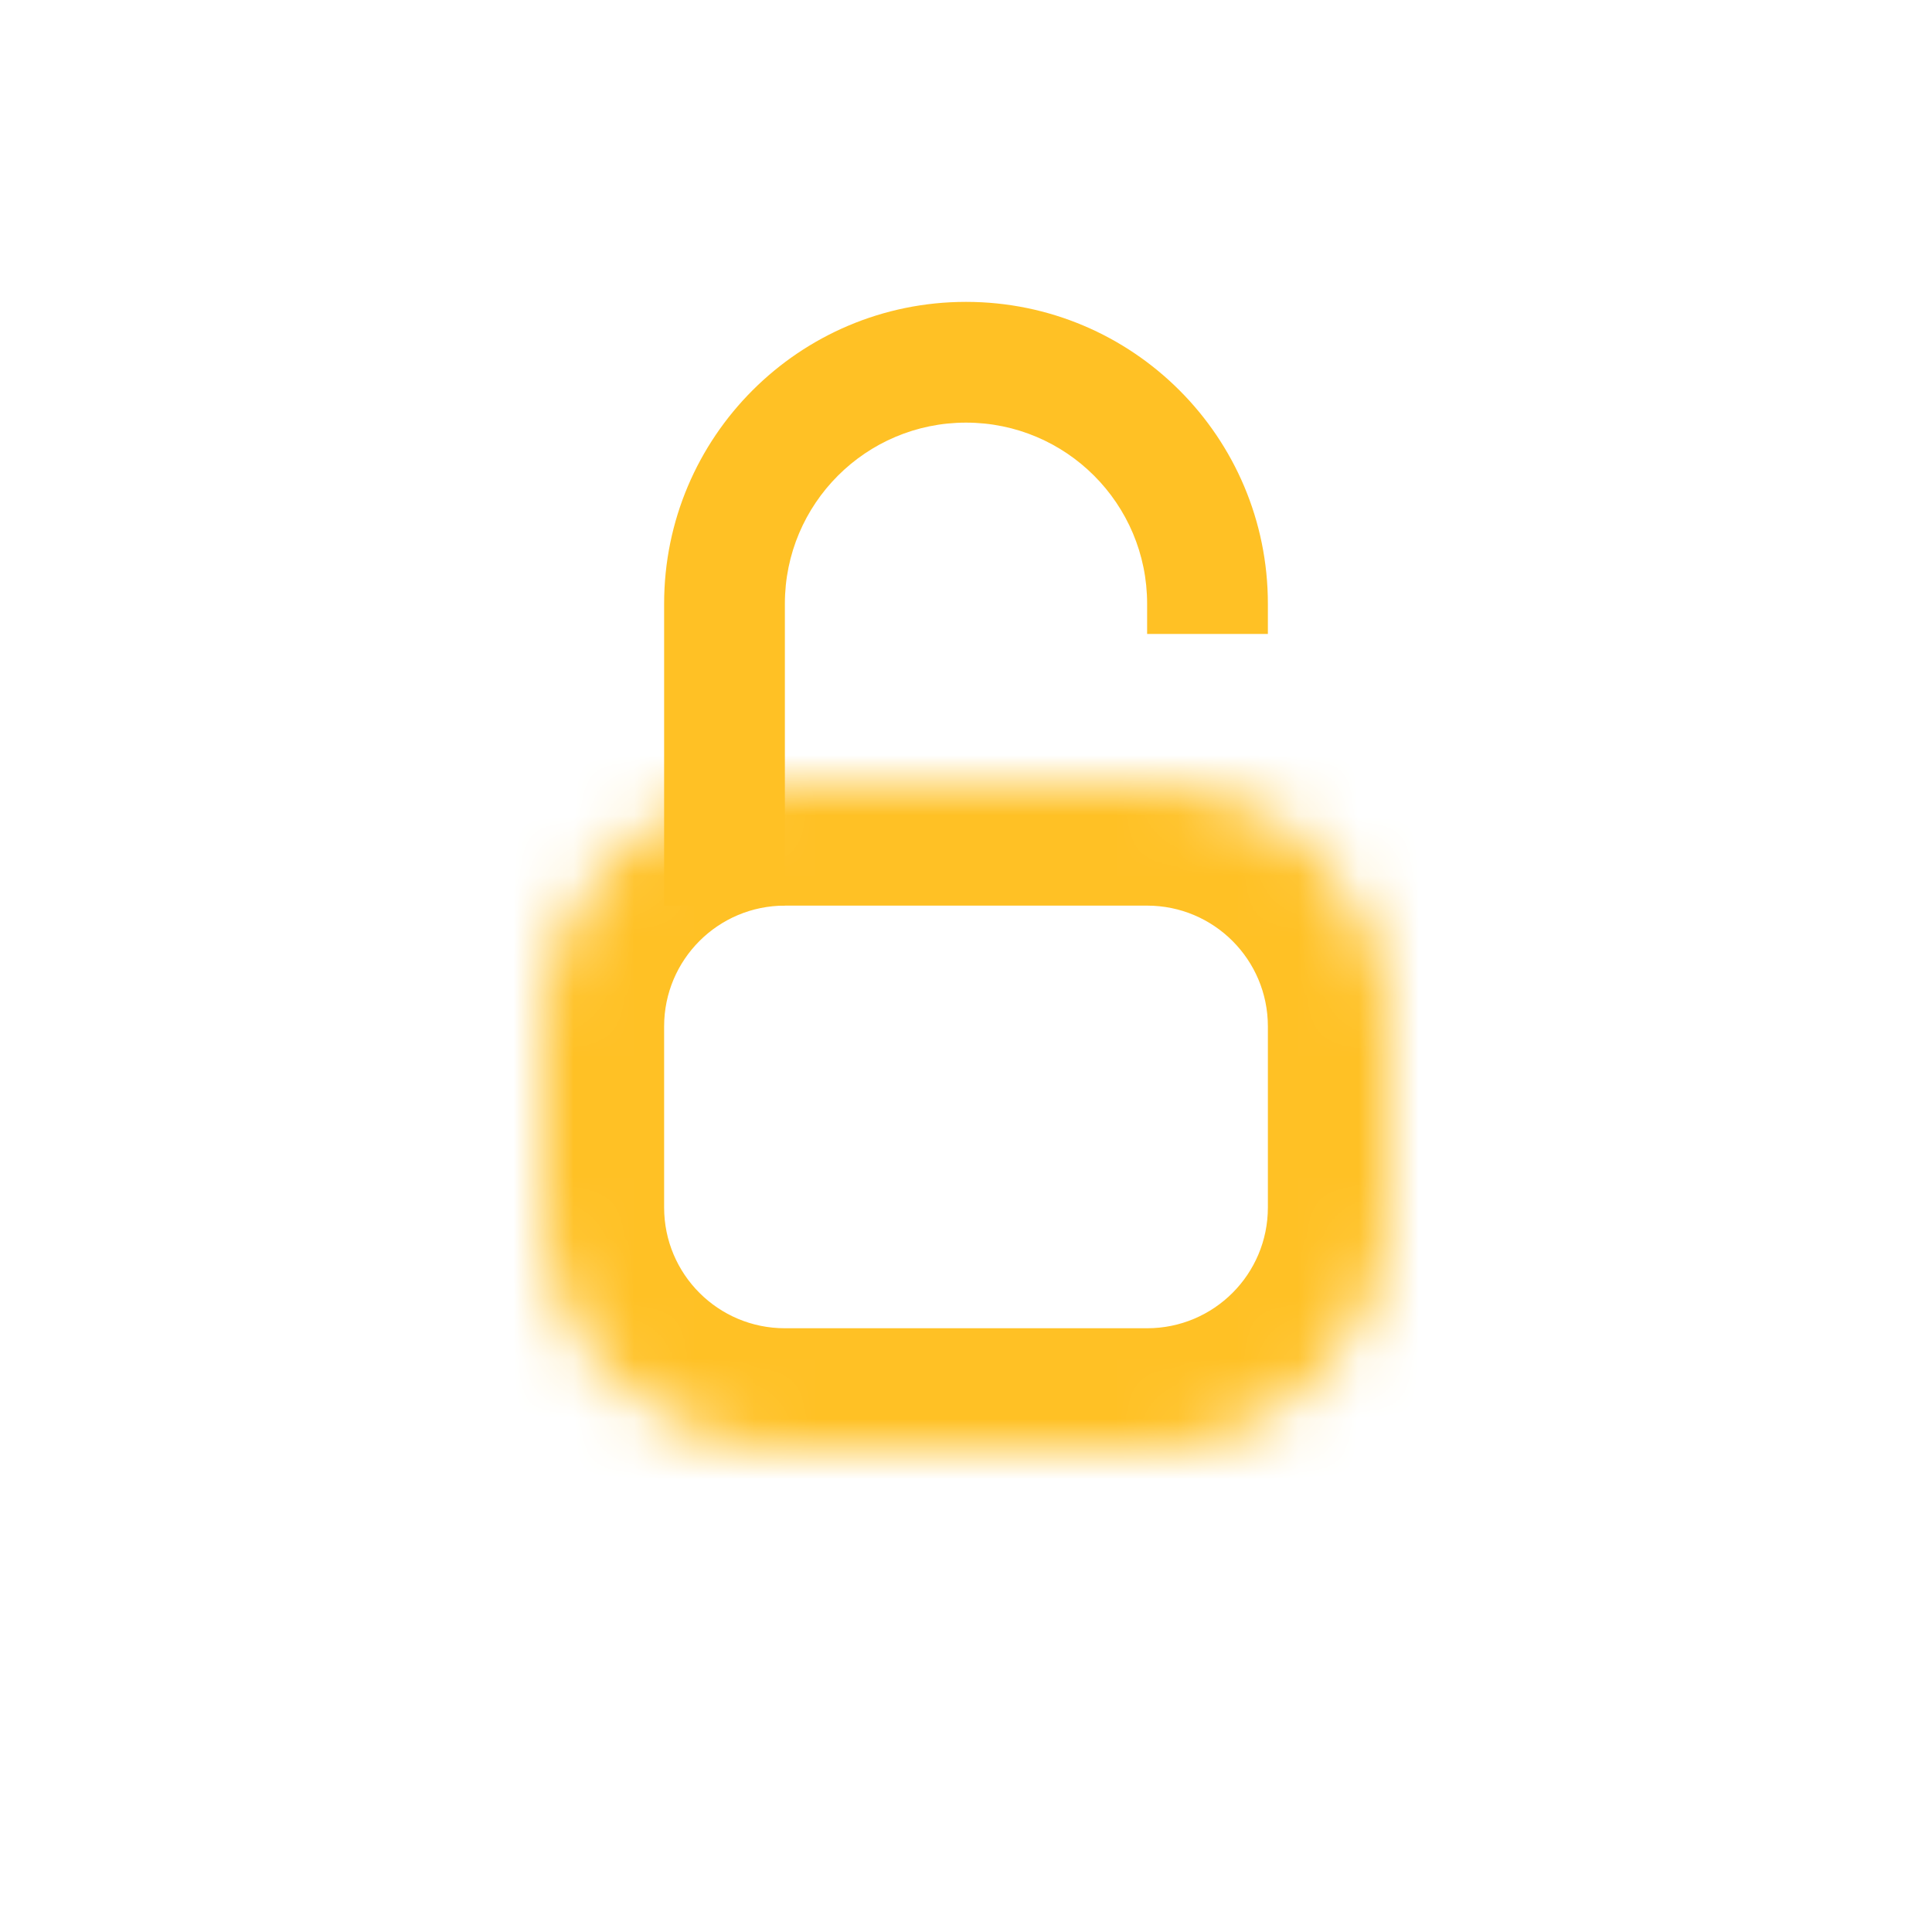 <svg width="32" height="32" viewBox="0 0 32 32" version="1.1" xmlns="http://www.w3.org/2000/svg" xmlns:xlink="http://www.w3.org/1999/xlink">
<title>unlock-gold</title>
<desc>Created using Figma</desc>
<g id="Canvas" transform="translate(-135 4)">
<clipPath id="clip-0" clip-rule="evenodd">
<path d="M 135 -4L 167 -4L 167 28L 135 28L 135 -4Z" fill="#FFFFFF"/>
</clipPath>
<g id="unlock-gold" clip-path="url(#clip-0)">
<g id="Rectangle">
<mask id="mask0_outline_ins">
<use xlink:href="#path0_fill" fill="white" transform="translate(144 9)"/>
</mask>
<g mask="url(#mask0_outline_ins)">
<use xlink:href="#path1_stroke_2x" transform="translate(144 9)" fill="#FFC125"/>
</g>
</g>
<g id="Rectangle">
<use xlink:href="#path2_stroke" transform="translate(147 2)" fill="#FFC125"/>
</g>
</g>
</g>
<defs>
<path id="path0_fill" d="M 0 4C 0 1.791 1.791 0 4 0L 10 0C 12.209 0 14 1.791 14 4L 14 7C 14 9.209 12.209 11 10 11L 4 11C 1.791 11 0 9.209 0 7L 0 4Z"/>
<path id="path1_stroke_2x" d="M 4 2L 10 2L 10 -2L 4 -2L 4 2ZM 12 4L 12 7L 16 7L 16 4L 12 4ZM 10 9L 4 9L 4 13L 10 13L 10 9ZM 2 7L 2 4L -2 4L -2 7L 2 7ZM 4 -2C 0.686 -2 -2 0.686 -2 4L 2 4C 2 2.895 2.895 2 4 2L 4 -2ZM 10 2C 11.105 2 12 2.895 12 4L 16 4C 16 0.686 13.314 -2 10 -2L 10 2ZM 12 7C 12 8.105 11.105 9 10 9L 10 13C 13.314 13 16 10.314 16 7L 12 7ZM 4 9C 2.895 9 2 8.105 2 7L -2 7C -2 10.314 0.686 13 4 13L 4 9Z"/>
<path id="path2_stroke" d="M 7 4L 7 4.5L 9 4.5L 9 4L 7 4ZM 1 9L 1 4L -1 4L -1 9L 1 9ZM 4 -1C 1.239 -1 -1 1.239 -1 4L 1 4C 1 2.343 2.343 1 4 1L 4 -1ZM 4 1C 5.657 1 7 2.343 7 4L 9 4C 9 1.239 6.761 -1 4 -1L 4 1Z"/>
</defs>
</svg>
